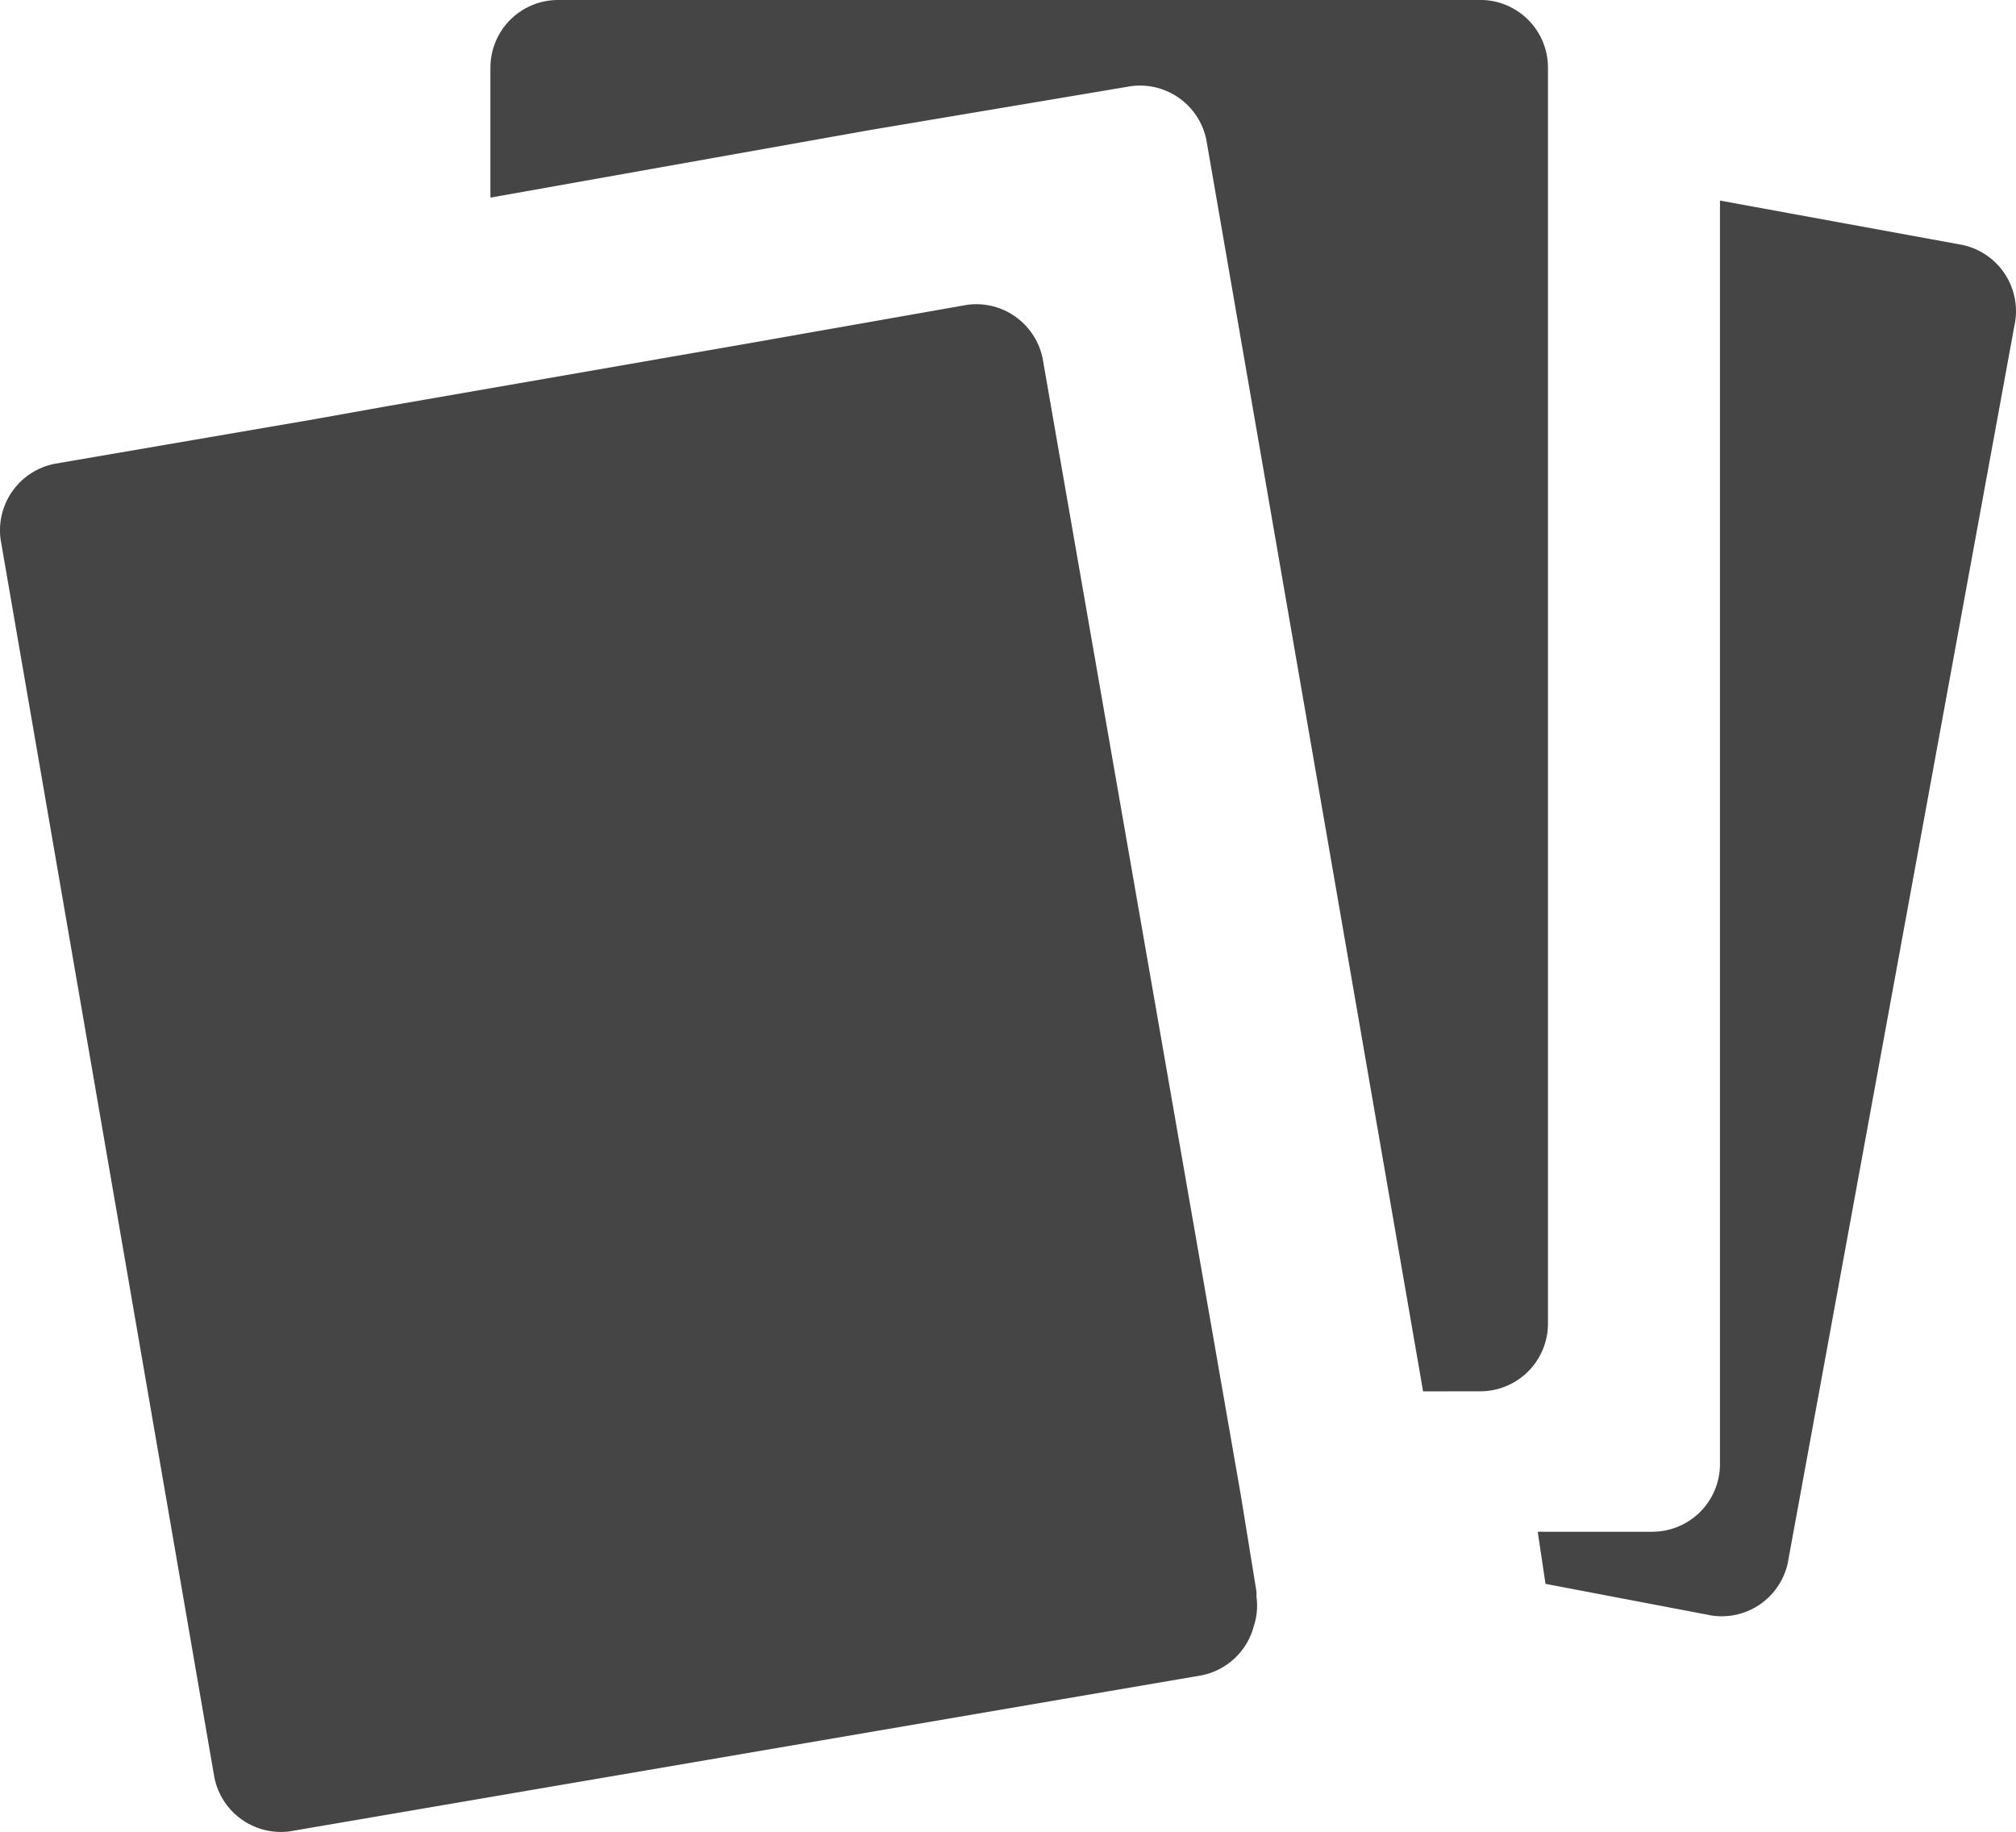 <svg xmlns="http://www.w3.org/2000/svg" width="27.929" height="25.381" viewBox="0 0 27.929 25.381"><defs><style>.a{fill:#454545;}</style></defs><g transform="translate(0 0)"><path class="a" d="M2.968,24.615.008,7.471A.939.939,0,0,1,.766,6.424l3.573-.613L5.35,5.63l4.981-.866L13.4,4.223a.938.938,0,0,1,1.047.758l2.743,15.736.217,1.336v.072a.9.9,0,0,1-.036.4.938.938,0,0,1-.722.686L4.014,25.373a.962.962,0,0,1-.125.008A.939.939,0,0,1,2.968,24.615Zm20.717-2.238-2.274-.433-.108-.722H22.89a.938.938,0,0,0,.938-.938V2.779l3.357.614a.938.938,0,0,1,.722,1.119l-3.14,17.144a.937.937,0,0,1-1.083.722Zm-3.97-3.1-3-17.325a.938.938,0,0,0-1.047-.758L12.063,1.8l-5.269.938V.938A.938.938,0,0,1,7.732,0H20.545a.938.938,0,0,1,.9.938v17.4a.938.938,0,0,1-.938.938Z" transform="translate(0 0)"/></g></svg>